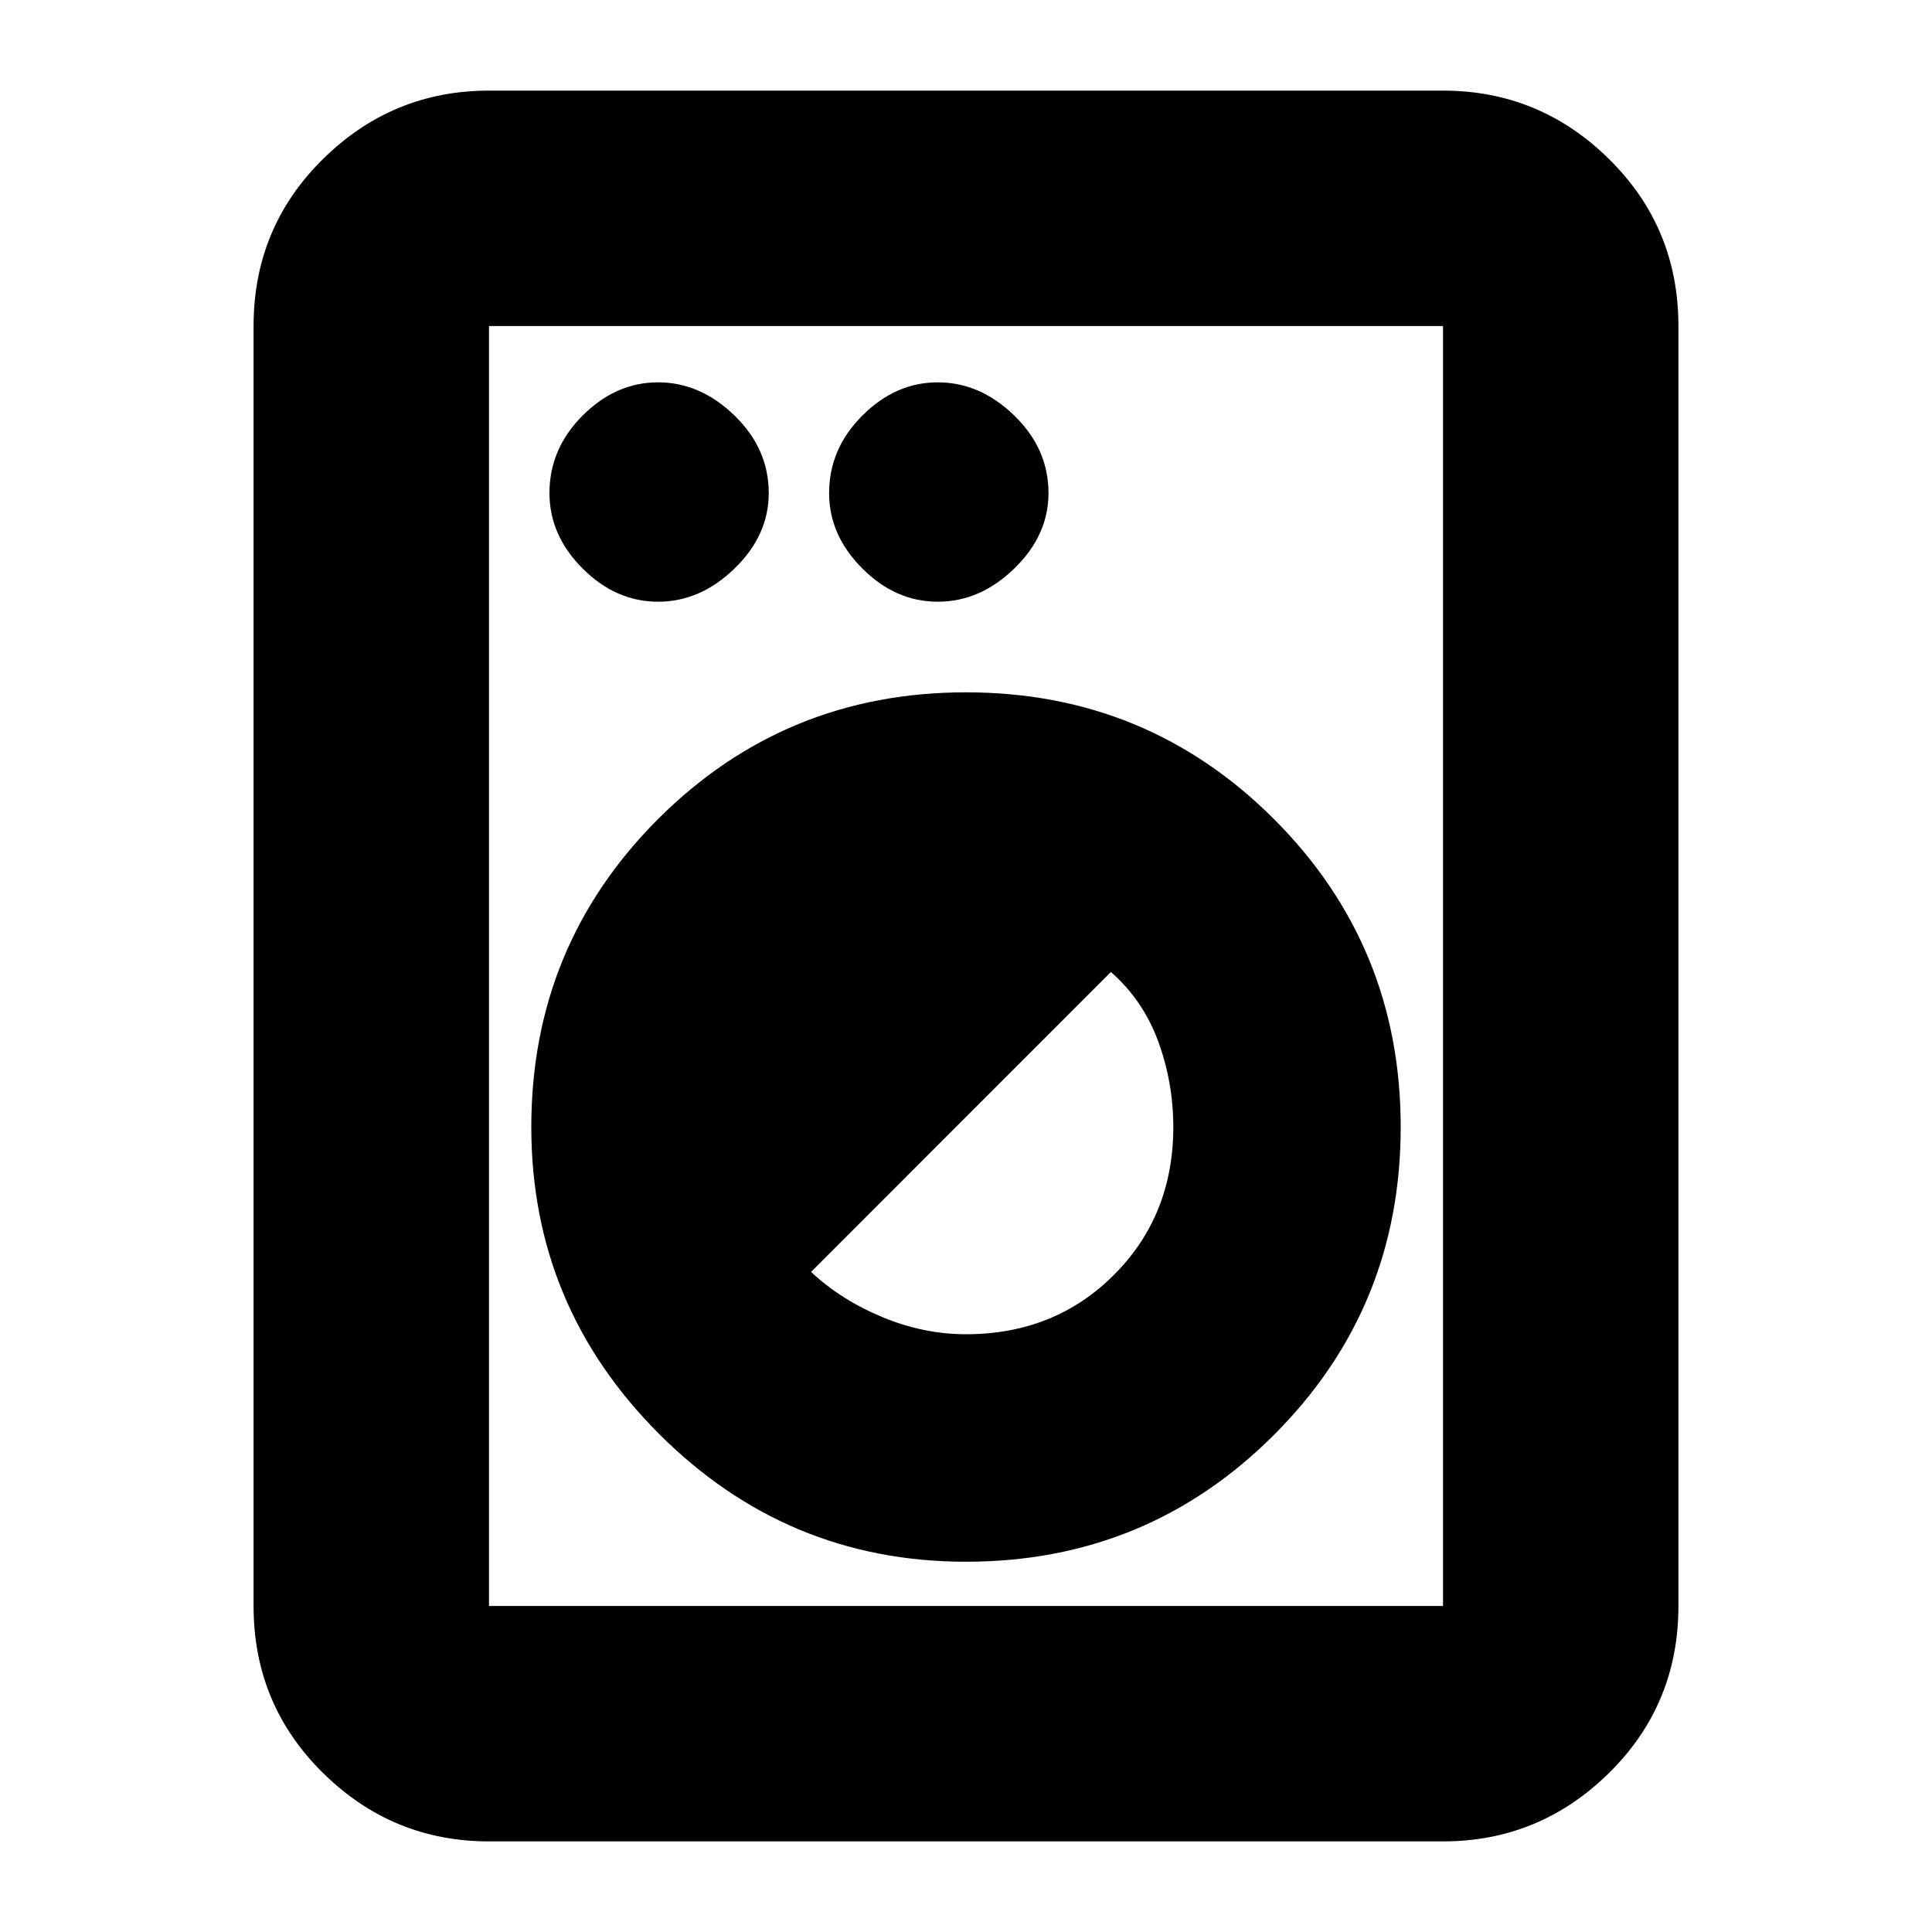 <svg xmlns="http://www.w3.org/2000/svg" height="20" width="20"><path d="M5.062 19.062Q4.062 19.062 3.344 18.354Q2.625 17.646 2.625 16.625V3.375Q2.625 2.354 3.344 1.646Q4.062 0.938 5.062 0.938H14.938Q15.938 0.938 16.656 1.646Q17.375 2.354 17.375 3.375V16.625Q17.375 17.646 16.656 18.354Q15.938 19.062 14.938 19.062ZM5.062 16.625H14.938Q14.938 16.625 14.938 16.625Q14.938 16.625 14.938 16.625V3.375Q14.938 3.375 14.938 3.375Q14.938 3.375 14.938 3.375H5.062Q5.062 3.375 5.062 3.375Q5.062 3.375 5.062 3.375V16.625Q5.062 16.625 5.062 16.625Q5.062 16.625 5.062 16.625ZM10 16.167Q11.875 16.167 13.188 14.854Q14.5 13.542 14.5 11.667Q14.5 9.792 13.188 8.479Q11.875 7.167 10 7.167Q8.125 7.167 6.812 8.479Q5.5 9.792 5.5 11.667Q5.5 13.521 6.823 14.844Q8.146 16.167 10 16.167ZM10 13.812Q9.562 13.812 9.135 13.635Q8.708 13.458 8.396 13.167L11.5 10.062Q11.833 10.354 11.99 10.781Q12.146 11.208 12.146 11.667Q12.146 12.583 11.531 13.198Q10.917 13.812 10 13.812ZM6.812 6.229Q7.25 6.229 7.604 5.885Q7.958 5.542 7.958 5.104Q7.958 4.646 7.604 4.302Q7.25 3.958 6.812 3.958Q6.375 3.958 6.031 4.302Q5.688 4.646 5.688 5.104Q5.688 5.542 6.031 5.885Q6.375 6.229 6.812 6.229ZM9.708 6.229Q10.146 6.229 10.5 5.885Q10.854 5.542 10.854 5.104Q10.854 4.646 10.5 4.302Q10.146 3.958 9.708 3.958Q9.271 3.958 8.927 4.302Q8.583 4.646 8.583 5.104Q8.583 5.542 8.927 5.885Q9.271 6.229 9.708 6.229ZM5.062 16.625Q5.062 16.625 5.062 16.625Q5.062 16.625 5.062 16.625V3.375Q5.062 3.375 5.062 3.375Q5.062 3.375 5.062 3.375Q5.062 3.375 5.062 3.375Q5.062 3.375 5.062 3.375V16.625Q5.062 16.625 5.062 16.625Q5.062 16.625 5.062 16.625Z"/></svg>